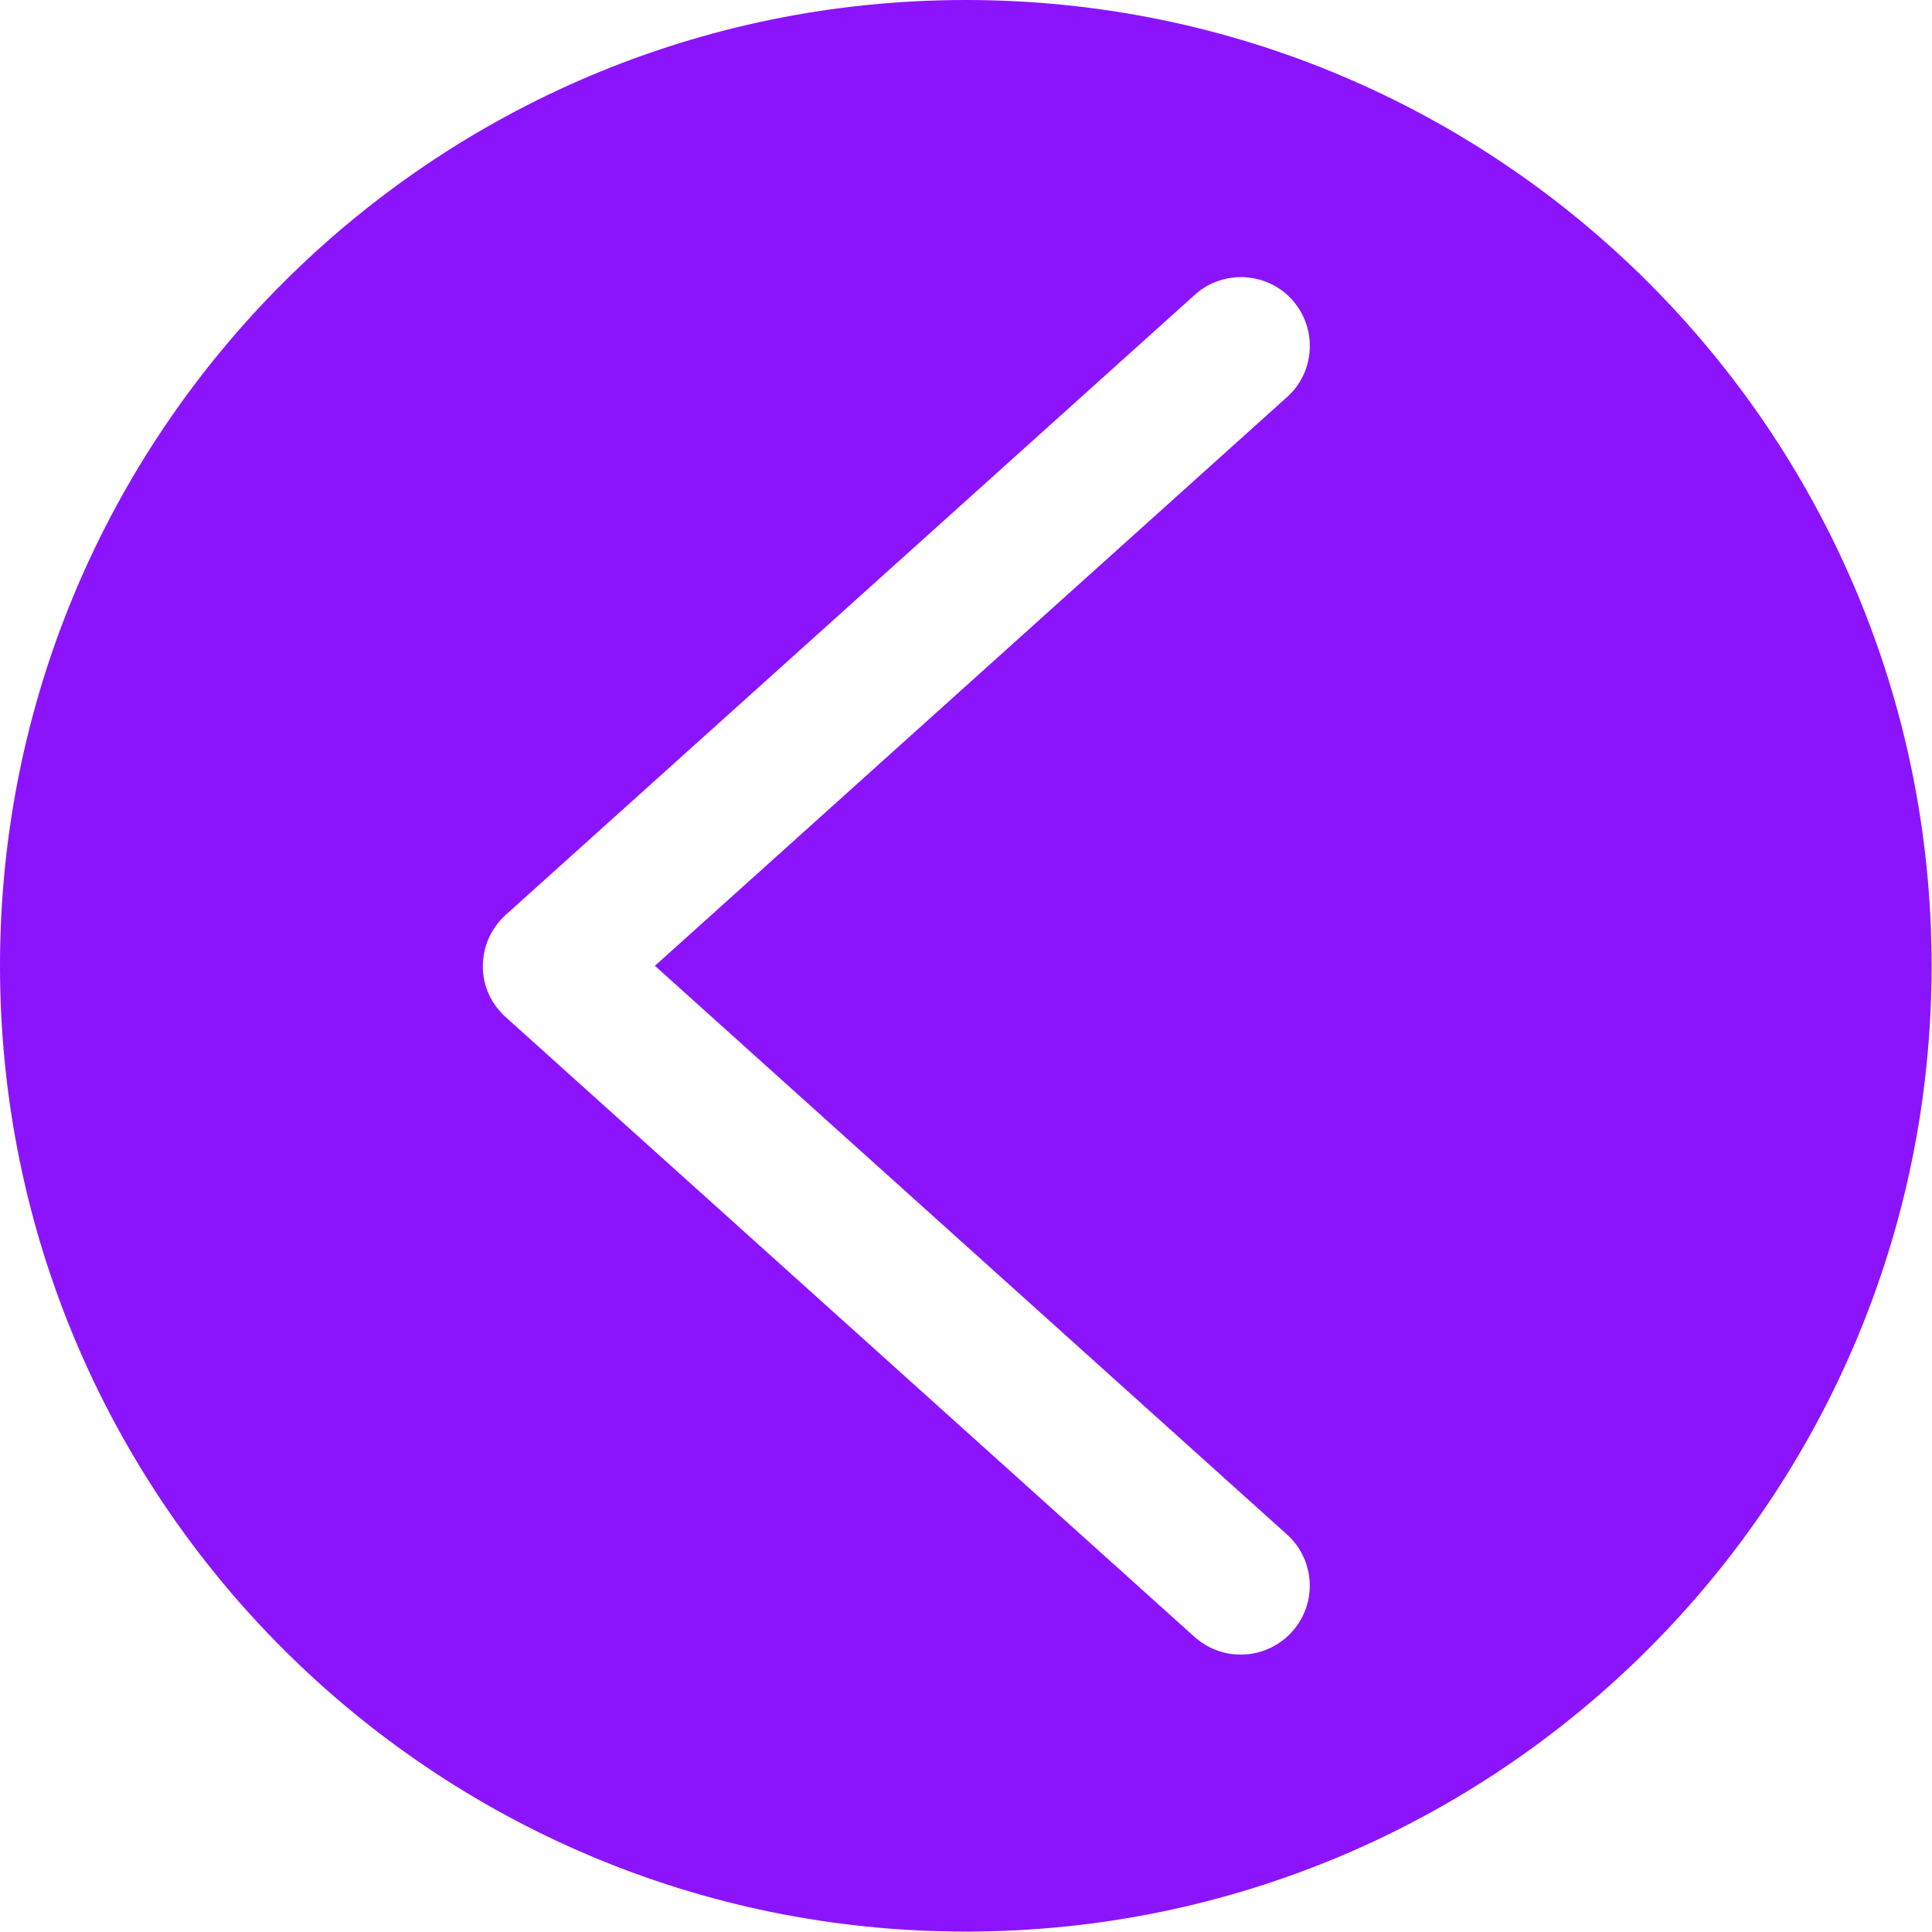 <?xml version="1.0" encoding="utf-8"?>
<!-- Generator: Adobe Illustrator 24.1.2, SVG Export Plug-In . SVG Version: 6.00 Build 0)  -->
<svg version="1.1" id="Capa_1" xmlns="http://www.w3.org/2000/svg" xmlns:xlink="http://www.w3.org/1999/xlink" x="0px" y="0px"
	 viewBox="0 0 477.9 477.9" style="enable-background:new 0 0 477.9 477.9;" xml:space="preserve">
<style type="text/css">
	.st0{fill:#8C14FC;}
</style>
<g>
	<g>
		<path class="st0" d="M0,238.9c0,132,107,238.9,238.9,238.9s238.9-107,238.9-238.9S370.9,0,238.9,0C107,0,0,107,0,238.9z
			 M125.1,226.3L295.8,72.7c6.9-6,17.4-5.4,23.6,1.2c6.4,6.9,6.1,17.7-0.8,24.1L162,238.9l156.6,140.9c6.7,6.3,7.2,16.7,1.2,23.6
			c-6.2,7.1-16.9,7.9-24.1,1.7L125.1,251.6c-0.4-0.4-0.9-0.8-1.3-1.3C117.5,243.4,118.1,232.6,125.1,226.3z"/>
	</g>
</g>
</svg>
